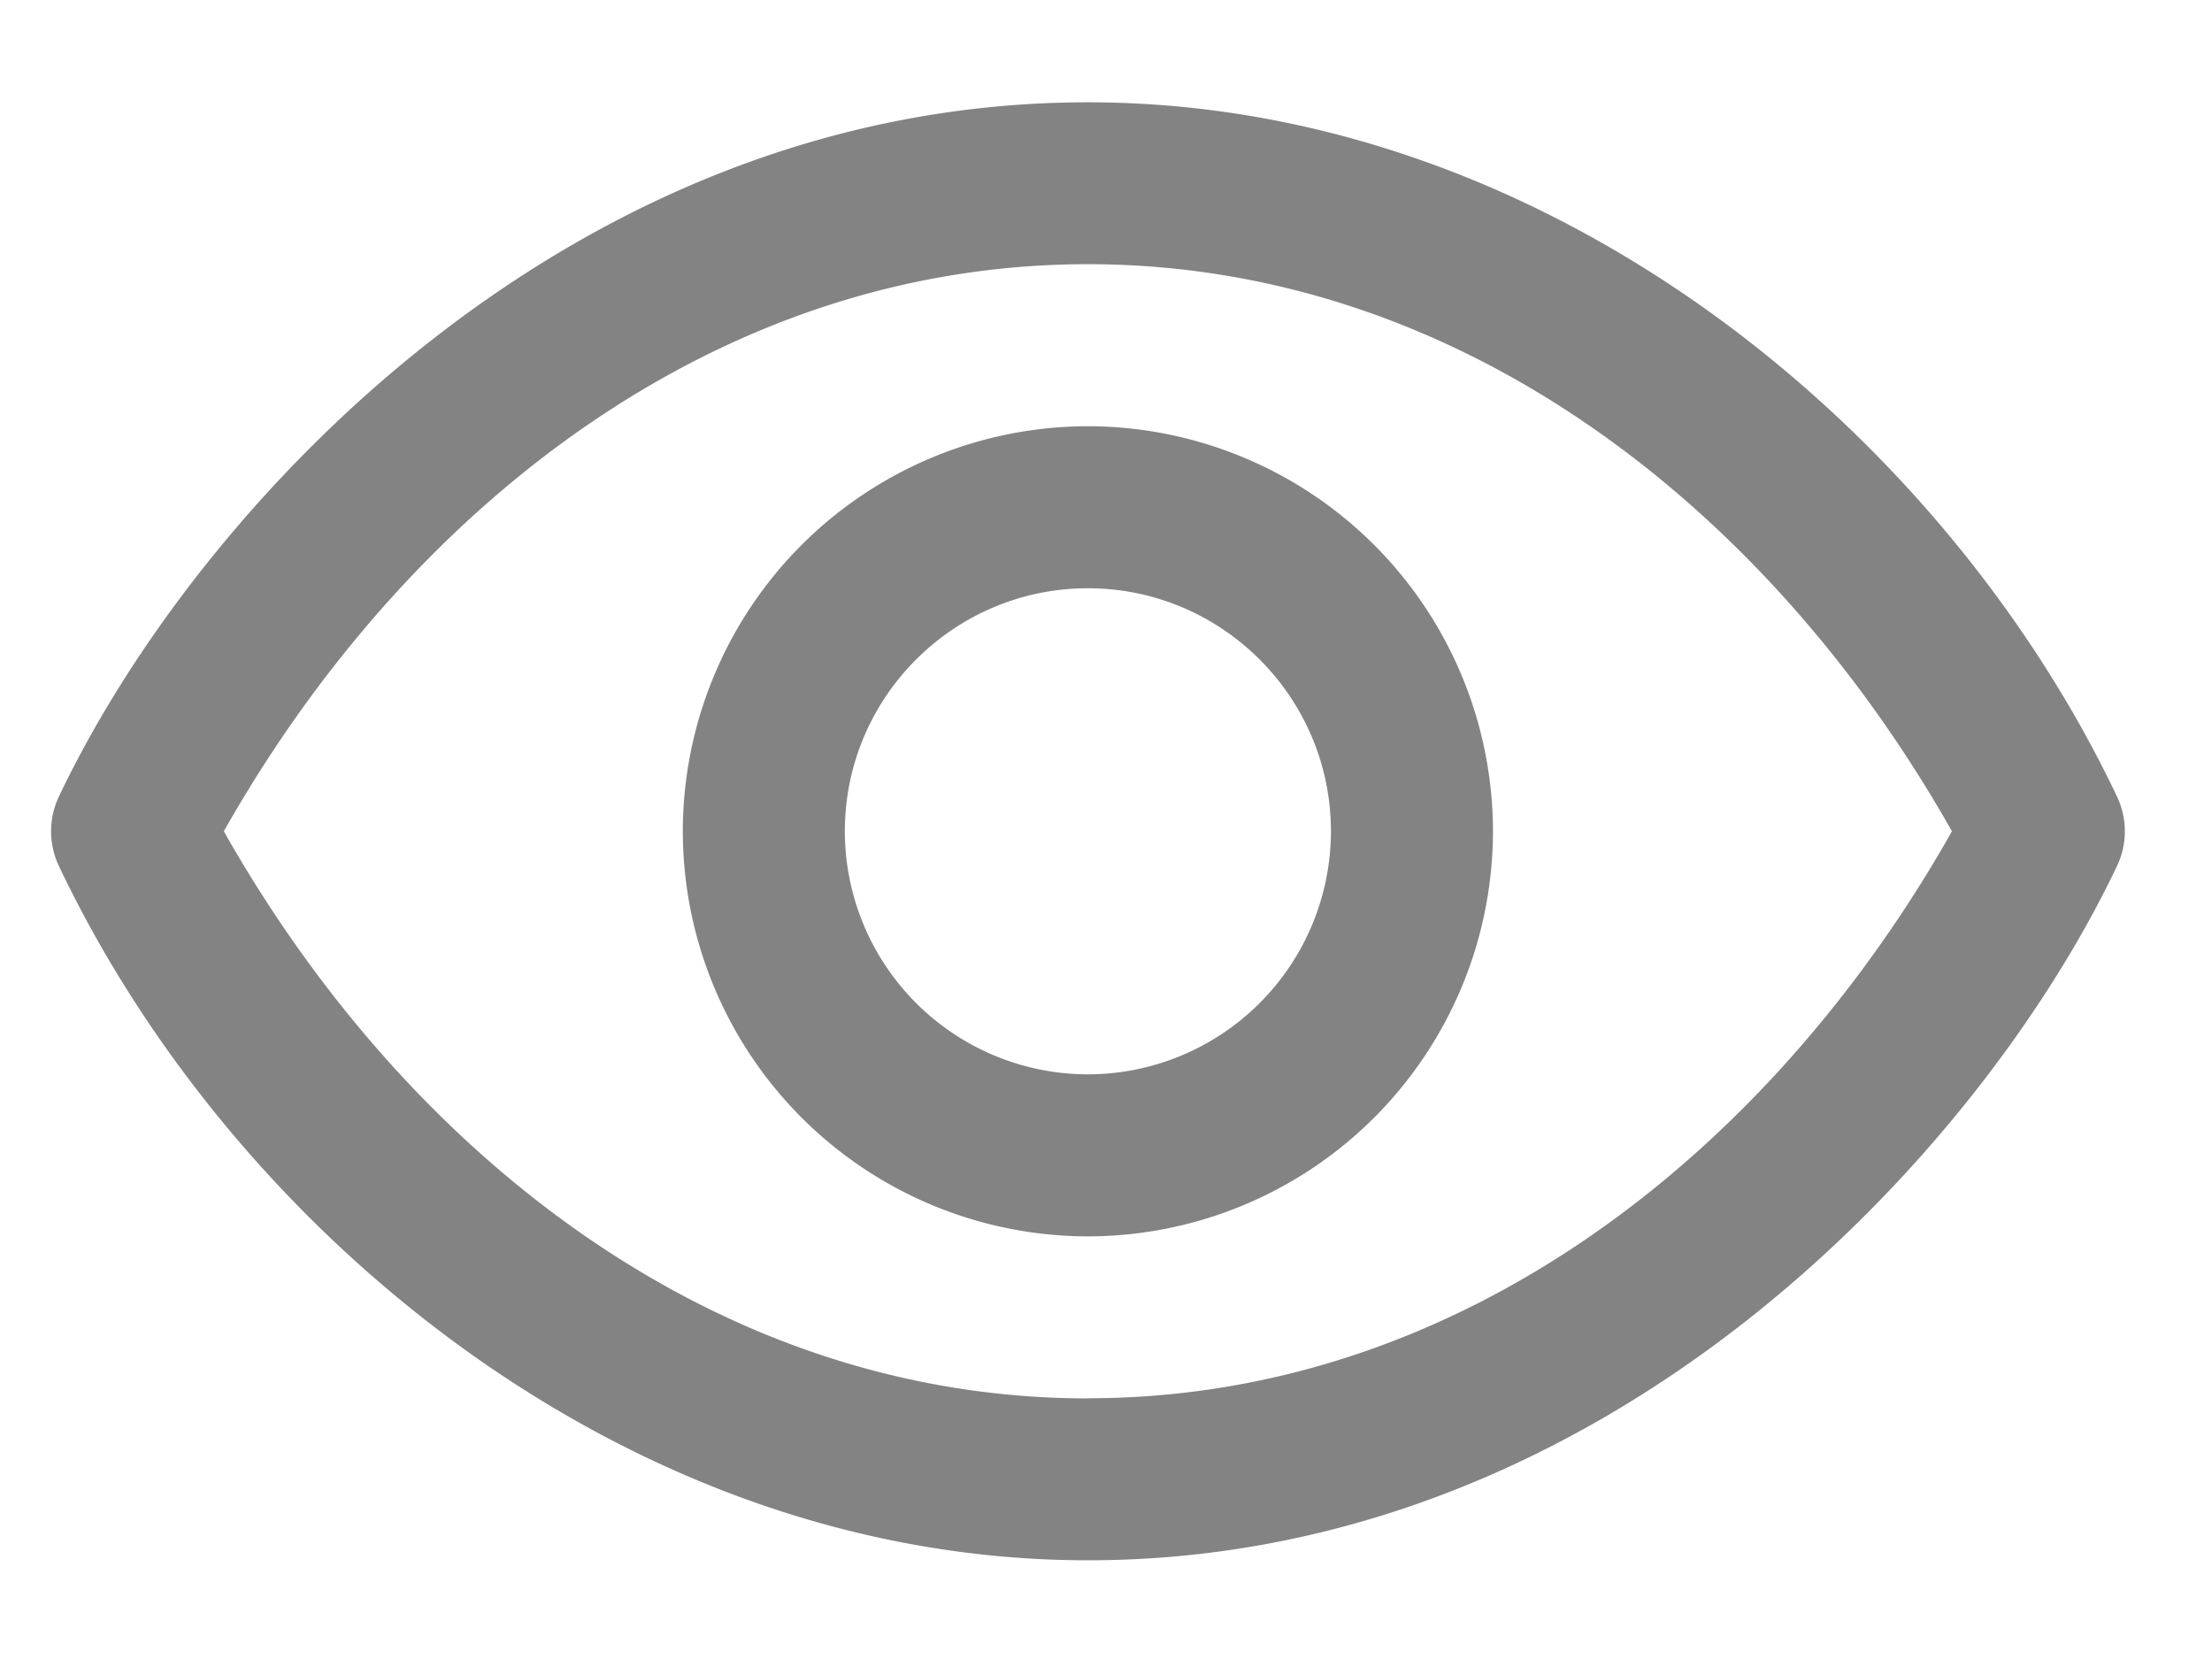 <?xml version="1.0" encoding="utf-8"?><svg width="16" height="12" fill="none" xmlns="http://www.w3.org/2000/svg" viewBox="0 0 16 12"><path d="M15.313 5.762C14.058 3.12 11.206.74 7.869.74 4.115.74 1.416 3.676.426 5.762a.586.586 0 000 .502c1.254 2.641 4.107 5.022 7.443 5.022 3.755 0 6.453-2.937 7.444-5.022a.586.586 0 000-.502zm-7.444 4.353c-2.7 0-4.937-1.78-6.25-4.102C2.926 3.7 5.163 1.911 7.869 1.911c2.7 0 4.938 1.78 6.25 4.102-1.307 2.313-3.544 4.101-6.25 4.101zm0-7.032a2.933 2.933 0 00-2.93 2.93 2.933 2.933 0 002.93 2.93 2.933 2.933 0 002.93-2.93 2.933 2.933 0 00-2.93-2.93zm0 4.688a1.76 1.76 0 01-1.758-1.758c0-.97.789-1.758 1.758-1.758.97 0 1.758.789 1.758 1.758a1.76 1.76 0 01-1.758 1.758z" fill="#838383"/></svg>
